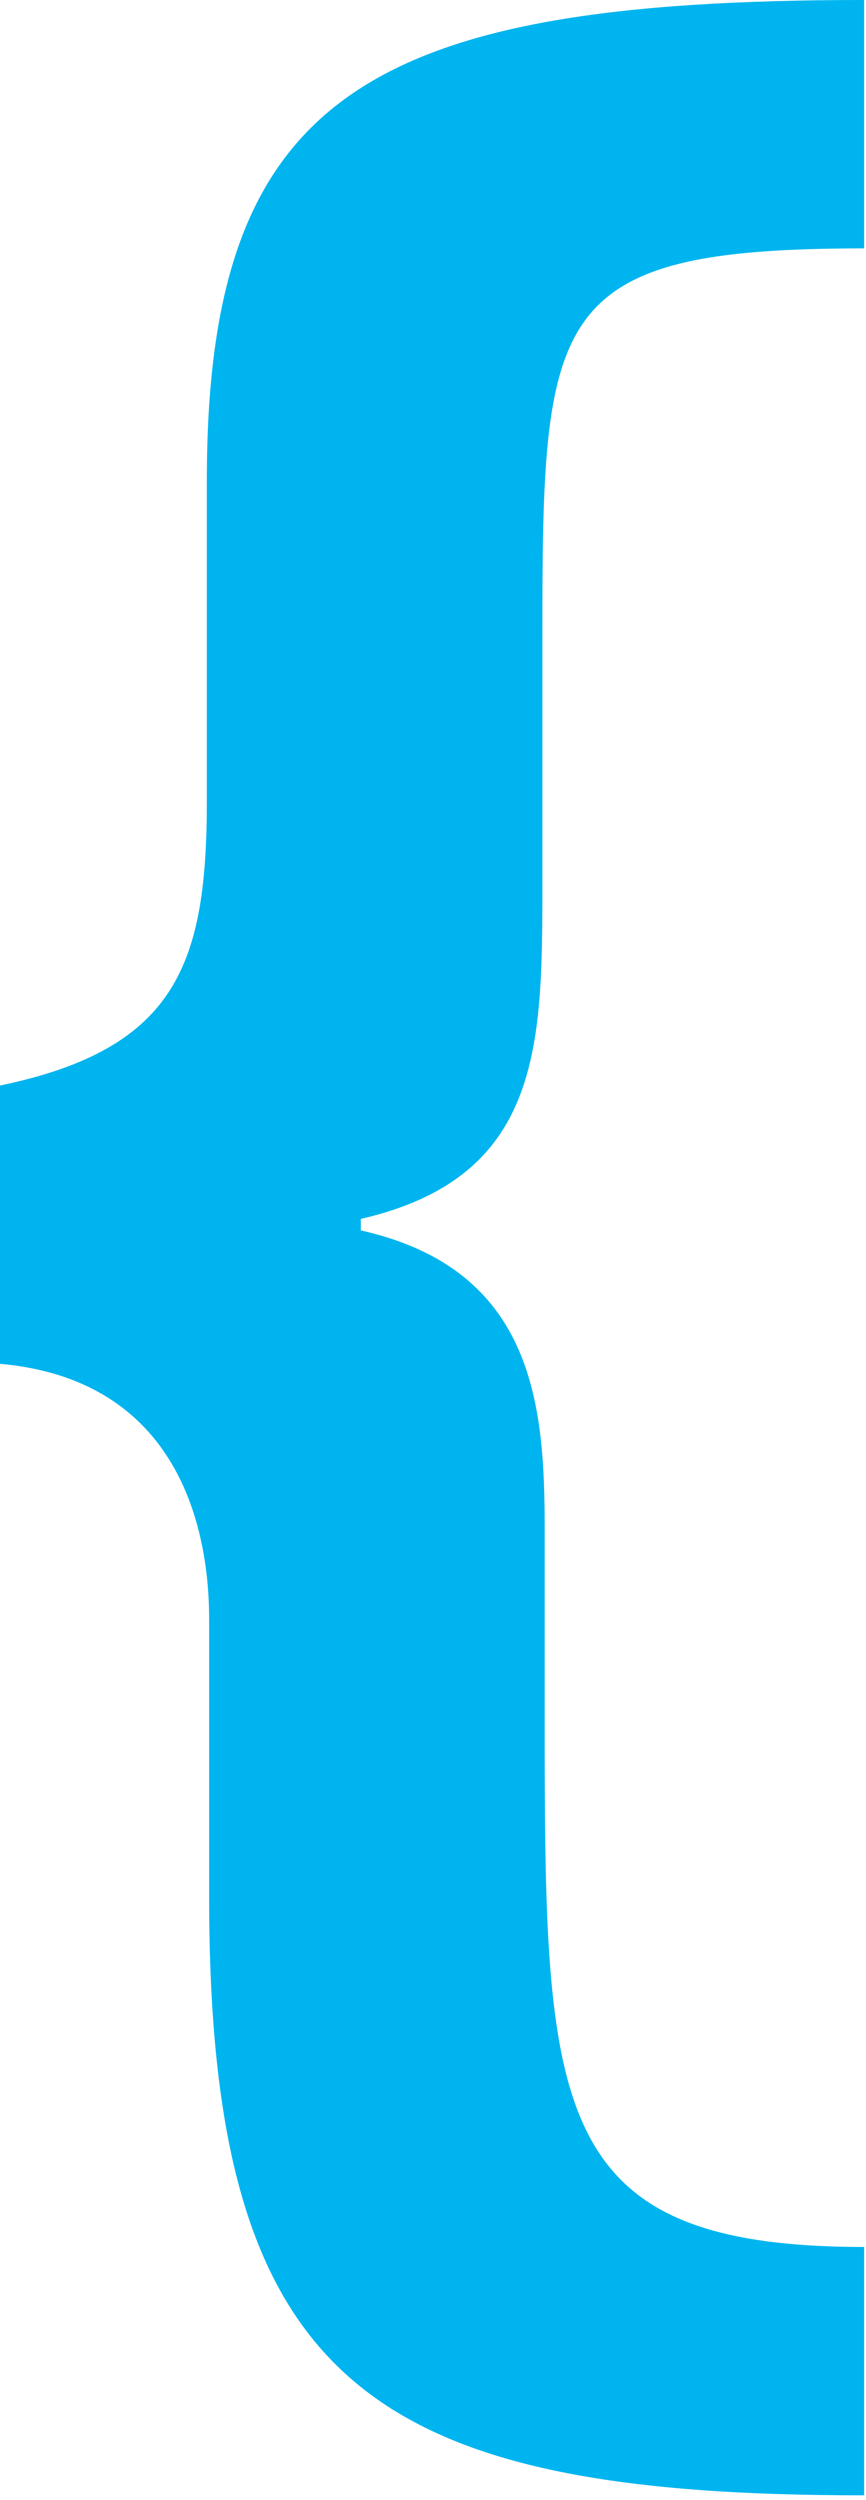 <svg width="78" height="225" viewBox="0 0 78 225" fill="none" xmlns="http://www.w3.org/2000/svg">
<path d="M77.832 224.595V202.239C49.266 202.239 49.059 189.819 49.059 154.422V137.655C49.059 126.684 48.231 114.264 32.499 110.745V109.71C48.645 105.984 48.852 94.392 48.852 79.902V57.546C48.852 28.152 49.266 22.356 77.832 22.356V0C32.913 0 18.63 8.694 18.63 43.263V72.036C18.63 86.733 15.939 94.392 0 97.704V122.751C16.146 124.2 18.837 137.655 18.837 145.728V170.775C18.837 214.452 33.12 224.595 77.832 224.595Z" fill="#00B5EF"/>
</svg>
